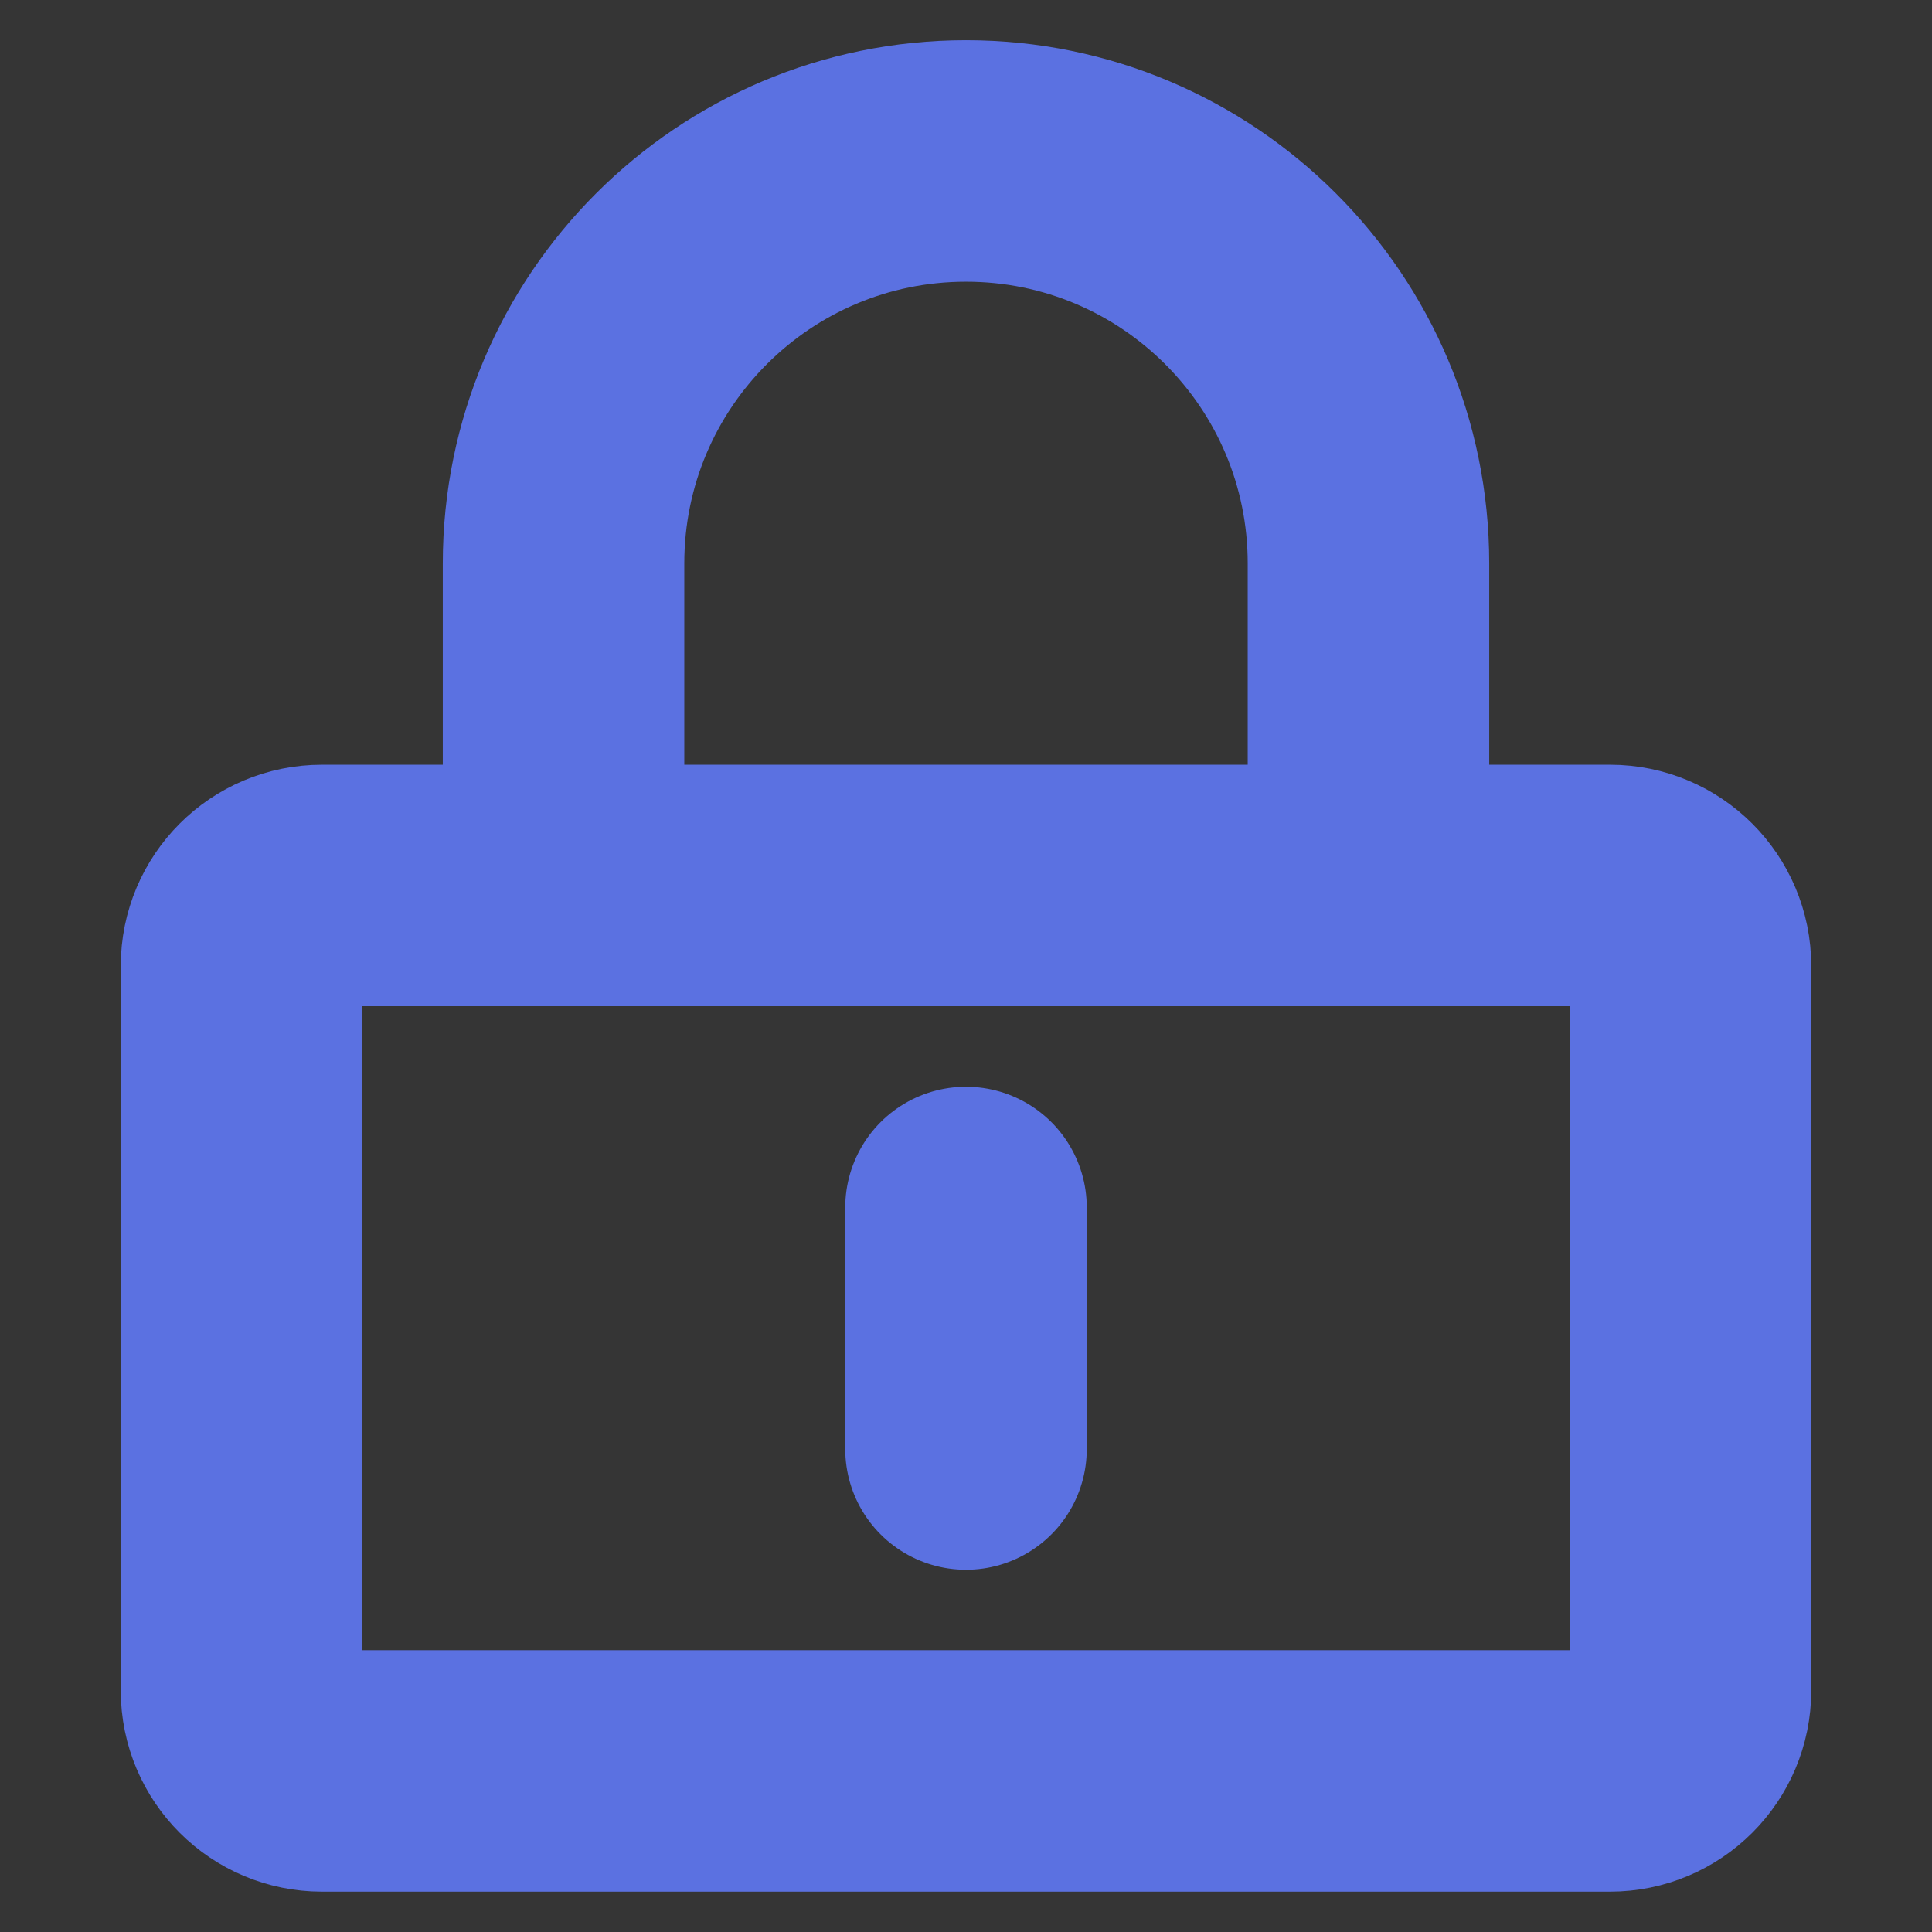 <svg width="16" height="16" viewBox="0 0 16 16" fill="none" xmlns="http://www.w3.org/2000/svg">
    <rect x="0" y="0" width="16" height="16" fill="#333333" stroke="none"/>
    <g clip-path="url(#clip0_8075_9388)">
        <path d="M16 0H0V16H16V0Z" fill="white" fill-opacity="0.01"/>
        <path d="M13.333 7.333H2.667C2.298 7.333 2 7.631 2 8V14C2 14.368 2.298 14.666 2.667 14.666H13.333C13.701 14.666 14 14.368 14 14V8C14 7.631 13.701 7.333 13.333 7.333Z" stroke="#5B71E1" stroke-width="2" stroke-linejoin="round"/>
        <path d="M4.667 7.333V4.666C4.667 2.825 6.159 1.333 8 1.333C9.841 1.333 11.333 2.825 11.333 4.666V7.333" stroke="#5B71E1" stroke-width="2" stroke-linecap="round" stroke-linejoin="round"/>
        <path d="M8 10V12" stroke="#5B71E1" stroke-width="2" stroke-linecap="round" stroke-linejoin="round"/>
    </g>
    <defs>
        <clipPath id="clip0_8075_9388">
            <rect width="16" height="16" fill="white"/>
        </clipPath>
    </defs>
</svg>
